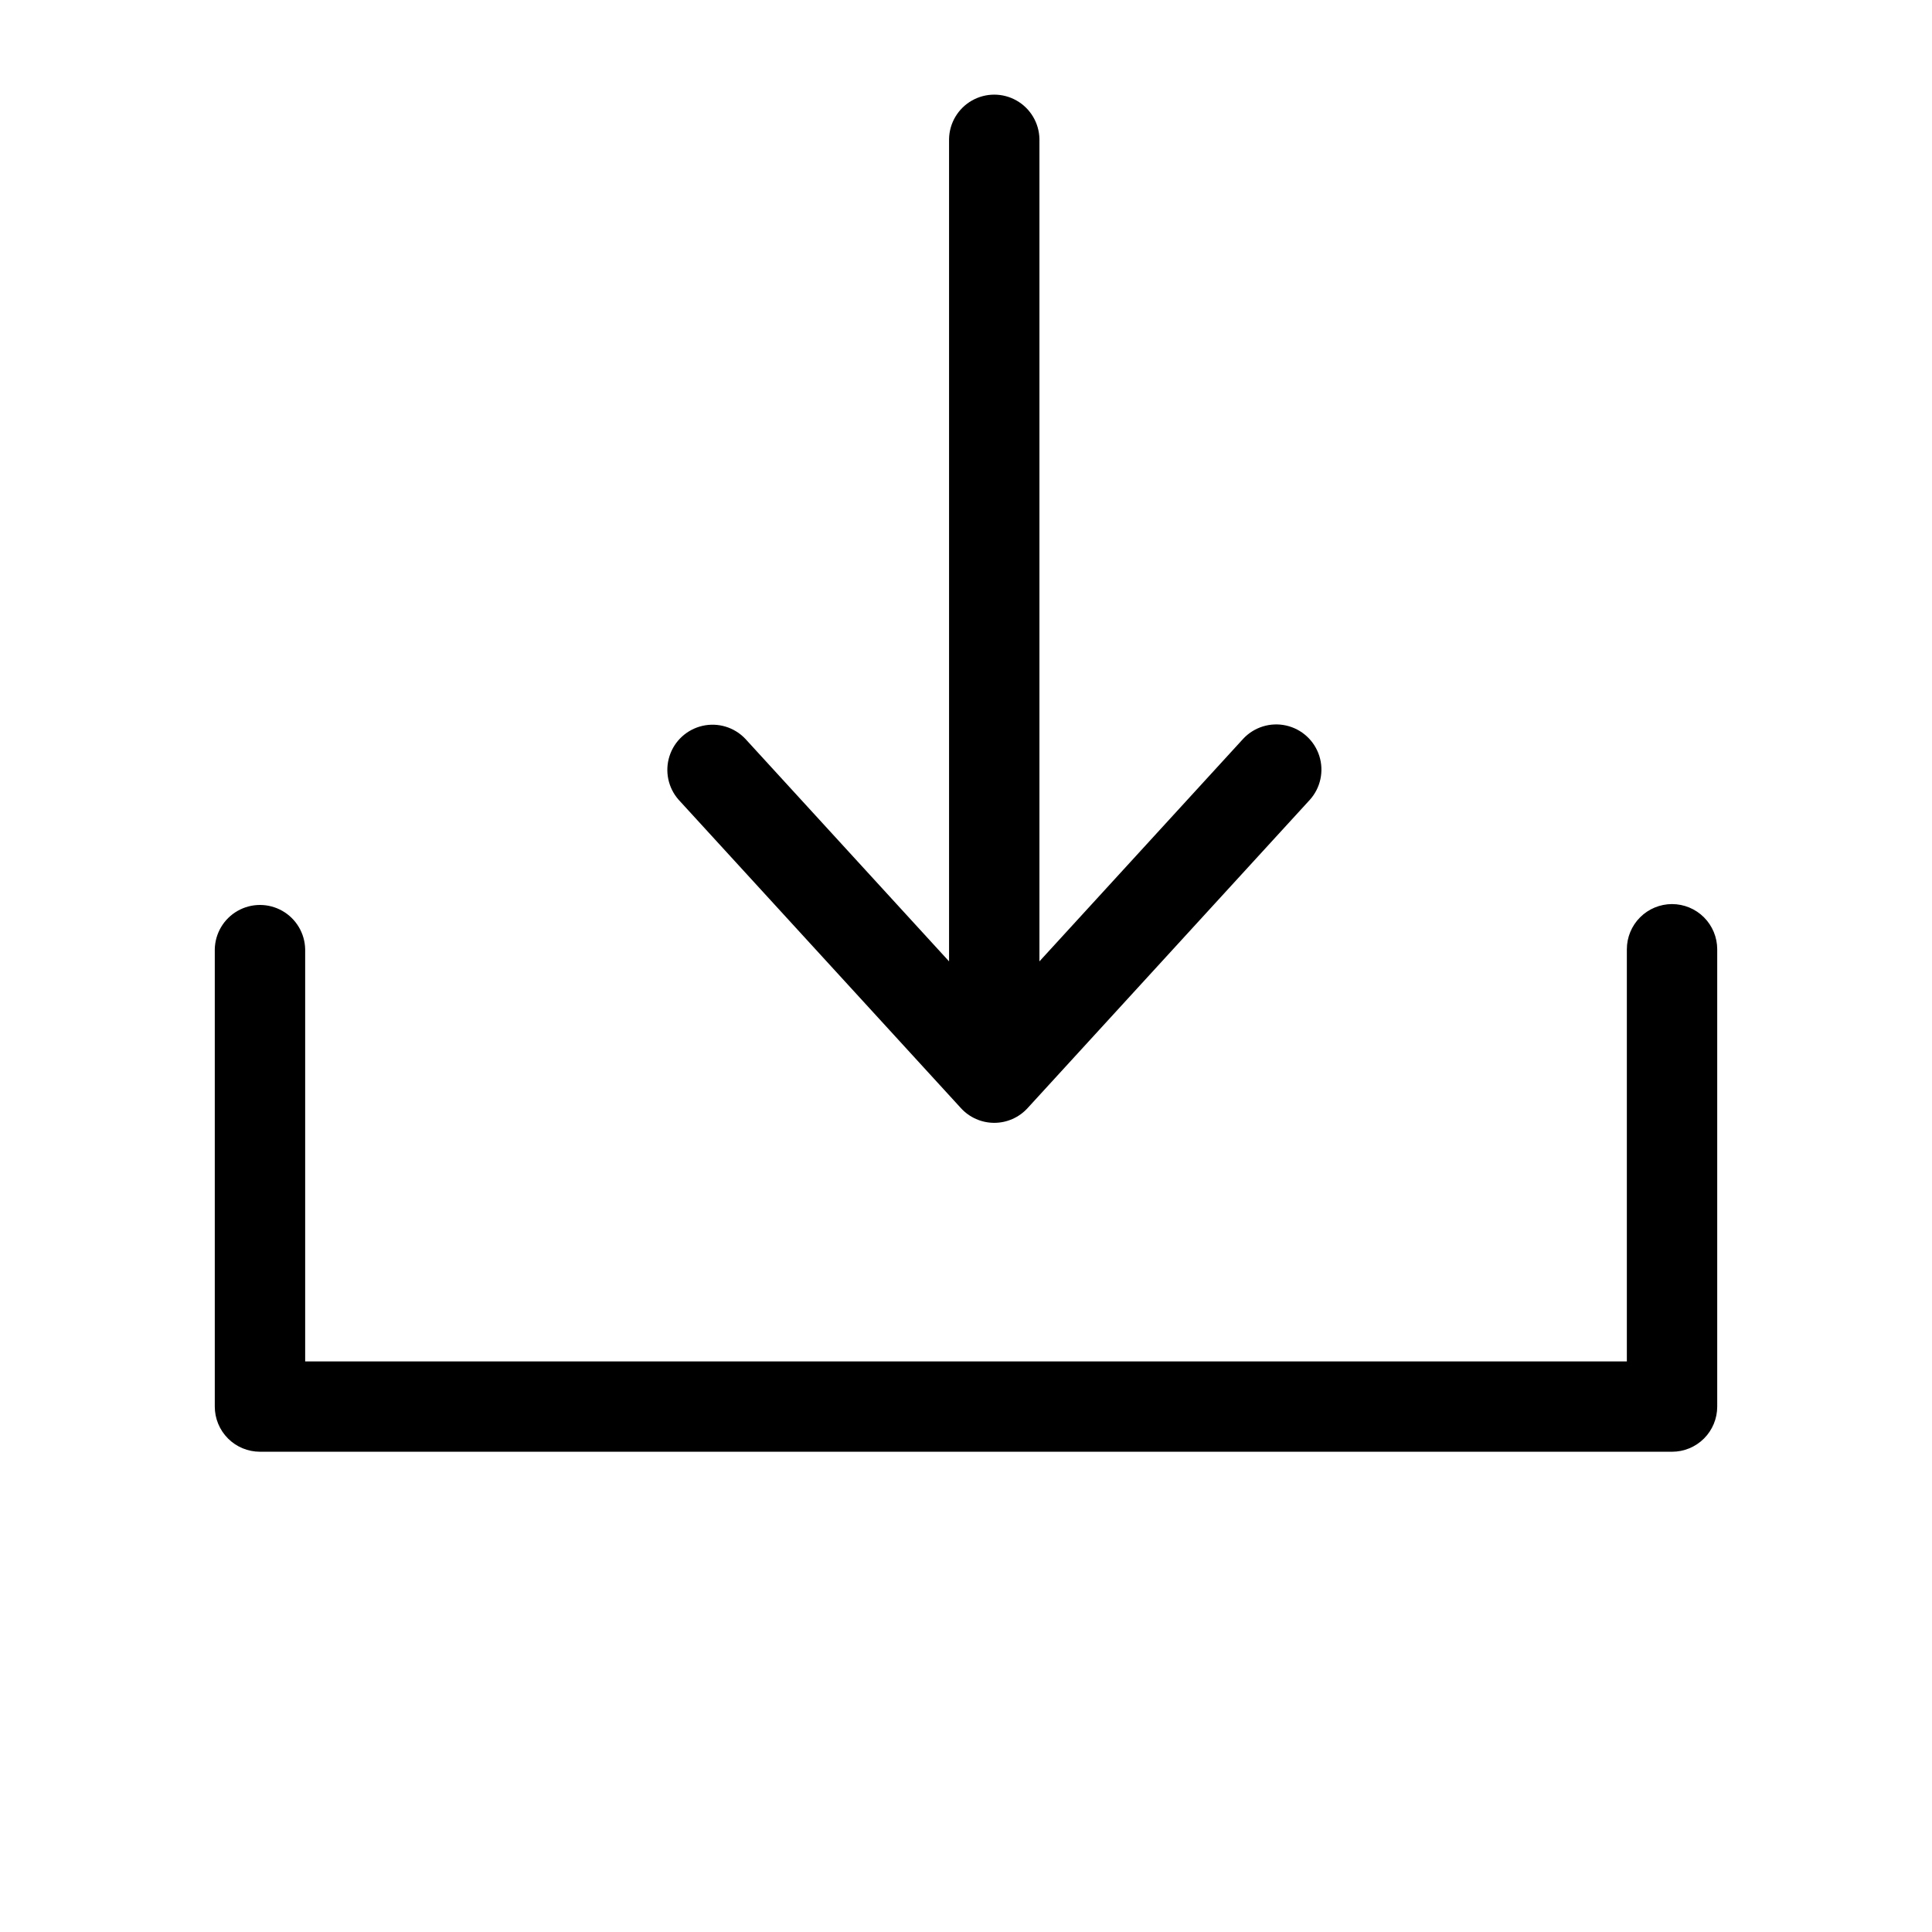 <?xml version="1.0" encoding="UTF-8"?>
<svg width="700pt" height="700pt" version="1.1" viewBox="0 0 700 700" xmlns="http://www.w3.org/2000/svg" xmlns:xlink="http://www.w3.org/1999/xlink">

 <g>
  <path d="m245.88 289.77c-3.82-4.332-5.074-10.359-3.297-15.855 1.773-5.496 6.312-9.648 11.945-10.93 5.629-1.285 11.52 0.496 15.5 4.684l73.832 80.652v-297.97c0.113-5.773 3.258-11.062 8.277-13.918 5.019-2.856 11.172-2.856 16.191 0 5.019 2.856 8.164 8.145 8.277 13.918v297.97l73.832-80.652c3.969-4.246 9.887-6.074 15.555-4.801 5.668 1.273 10.238 5.457 12.008 10.992 1.766 5.535 0.469 11.59-3.414 15.914l-102.28 111.72c-3.098 3.394-7.481 5.328-12.074 5.328-4.598 0-8.98-1.934-12.074-5.328zm359.93 37.793c-4.344 0.004-8.504 1.73-11.574 4.801-3.07 3.07-4.797 7.234-4.797 11.578v149.33h-478.87v-149.33c-0.113-5.777-3.258-11.062-8.277-13.918-5.023-2.856-11.176-2.856-16.195 0-5.019 2.856-8.164 8.141-8.277 13.918v165.66c-0.004 4.344 1.715 8.512 4.789 11.59 3.07 3.074 7.238 4.801 11.582 4.797h511.62c4.34 0.008 8.504-1.715 11.578-4.785 3.07-3.066 4.793-7.231 4.793-11.57v-165.69c-0.004-4.344-1.73-8.504-4.801-11.578-3.066-3.07-7.231-4.797-11.57-4.801z" fill-rule="evenodd"/>
  <use x="70" y="653.332" xlink:href="#u"/>
  <use x="92.832" y="653.332" xlink:href="#d"/>
  <use x="108.176" y="653.332" xlink:href="#b"/>
  <use x="129.273" y="653.332" xlink:href="#h"/>
  <use x="150.27" y="653.332" xlink:href="#a"/>
  <use x="165.141" y="653.332" xlink:href="#b"/>
  <use x="186.242" y="653.332" xlink:href="#g"/>
  <use x="219.344" y="653.332" xlink:href="#k"/>
  <use x="241.613" y="653.332" xlink:href="#f"/>
  <use x="272.723" y="653.332" xlink:href="#j"/>
  <use x="296.801" y="653.332" xlink:href="#e"/>
  <use x="318.949" y="653.332" xlink:href="#g"/>
  <use x="341.219" y="653.332" xlink:href="#i"/>
  <use x="362.715" y="653.332" xlink:href="#t"/>
  <use x="391.457" y="653.332" xlink:href="#i"/>
  <use x="402.121" y="653.332" xlink:href="#f"/>
  <use x="422.398" y="653.332" xlink:href="#h"/>
  <use x="443.395" y="653.332" xlink:href="#e"/>
  <use x="465.543" y="653.332" xlink:href="#a"/>
  <use x="480.414" y="653.332" xlink:href="#c"/>
  <use x="70" y="684.445" xlink:href="#s"/>
  <use x="83.535" y="684.445" xlink:href="#d"/>
  <use x="98.879" y="684.445" xlink:href="#c"/>
  <use x="120.25" y="684.445" xlink:href="#r"/>
  <use x="163.5" y="684.445" xlink:href="#a"/>
  <use x="178.371" y="684.445" xlink:href="#q"/>
  <use x="200.52" y="684.445" xlink:href="#b"/>
  <use x="232.453" y="684.445" xlink:href="#p"/>
  <use x="258.488" y="684.445" xlink:href="#c"/>
  <use x="279.863" y="684.445" xlink:href="#o"/>
  <use x="302.012" y="684.445" xlink:href="#e"/>
  <use x="334.992" y="684.445" xlink:href="#n"/>
  <use x="357.793" y="684.445" xlink:href="#d"/>
  <use x="373.137" y="684.445" xlink:href="#c"/>
  <use x="394.508" y="684.445" xlink:href="#m"/>
  <use x="405.172" y="684.445" xlink:href="#b"/>
  <use x="426.273" y="684.445" xlink:href="#l"/>
  <use x="444.715" y="684.445" xlink:href="#a"/>
 </g>
</svg>
